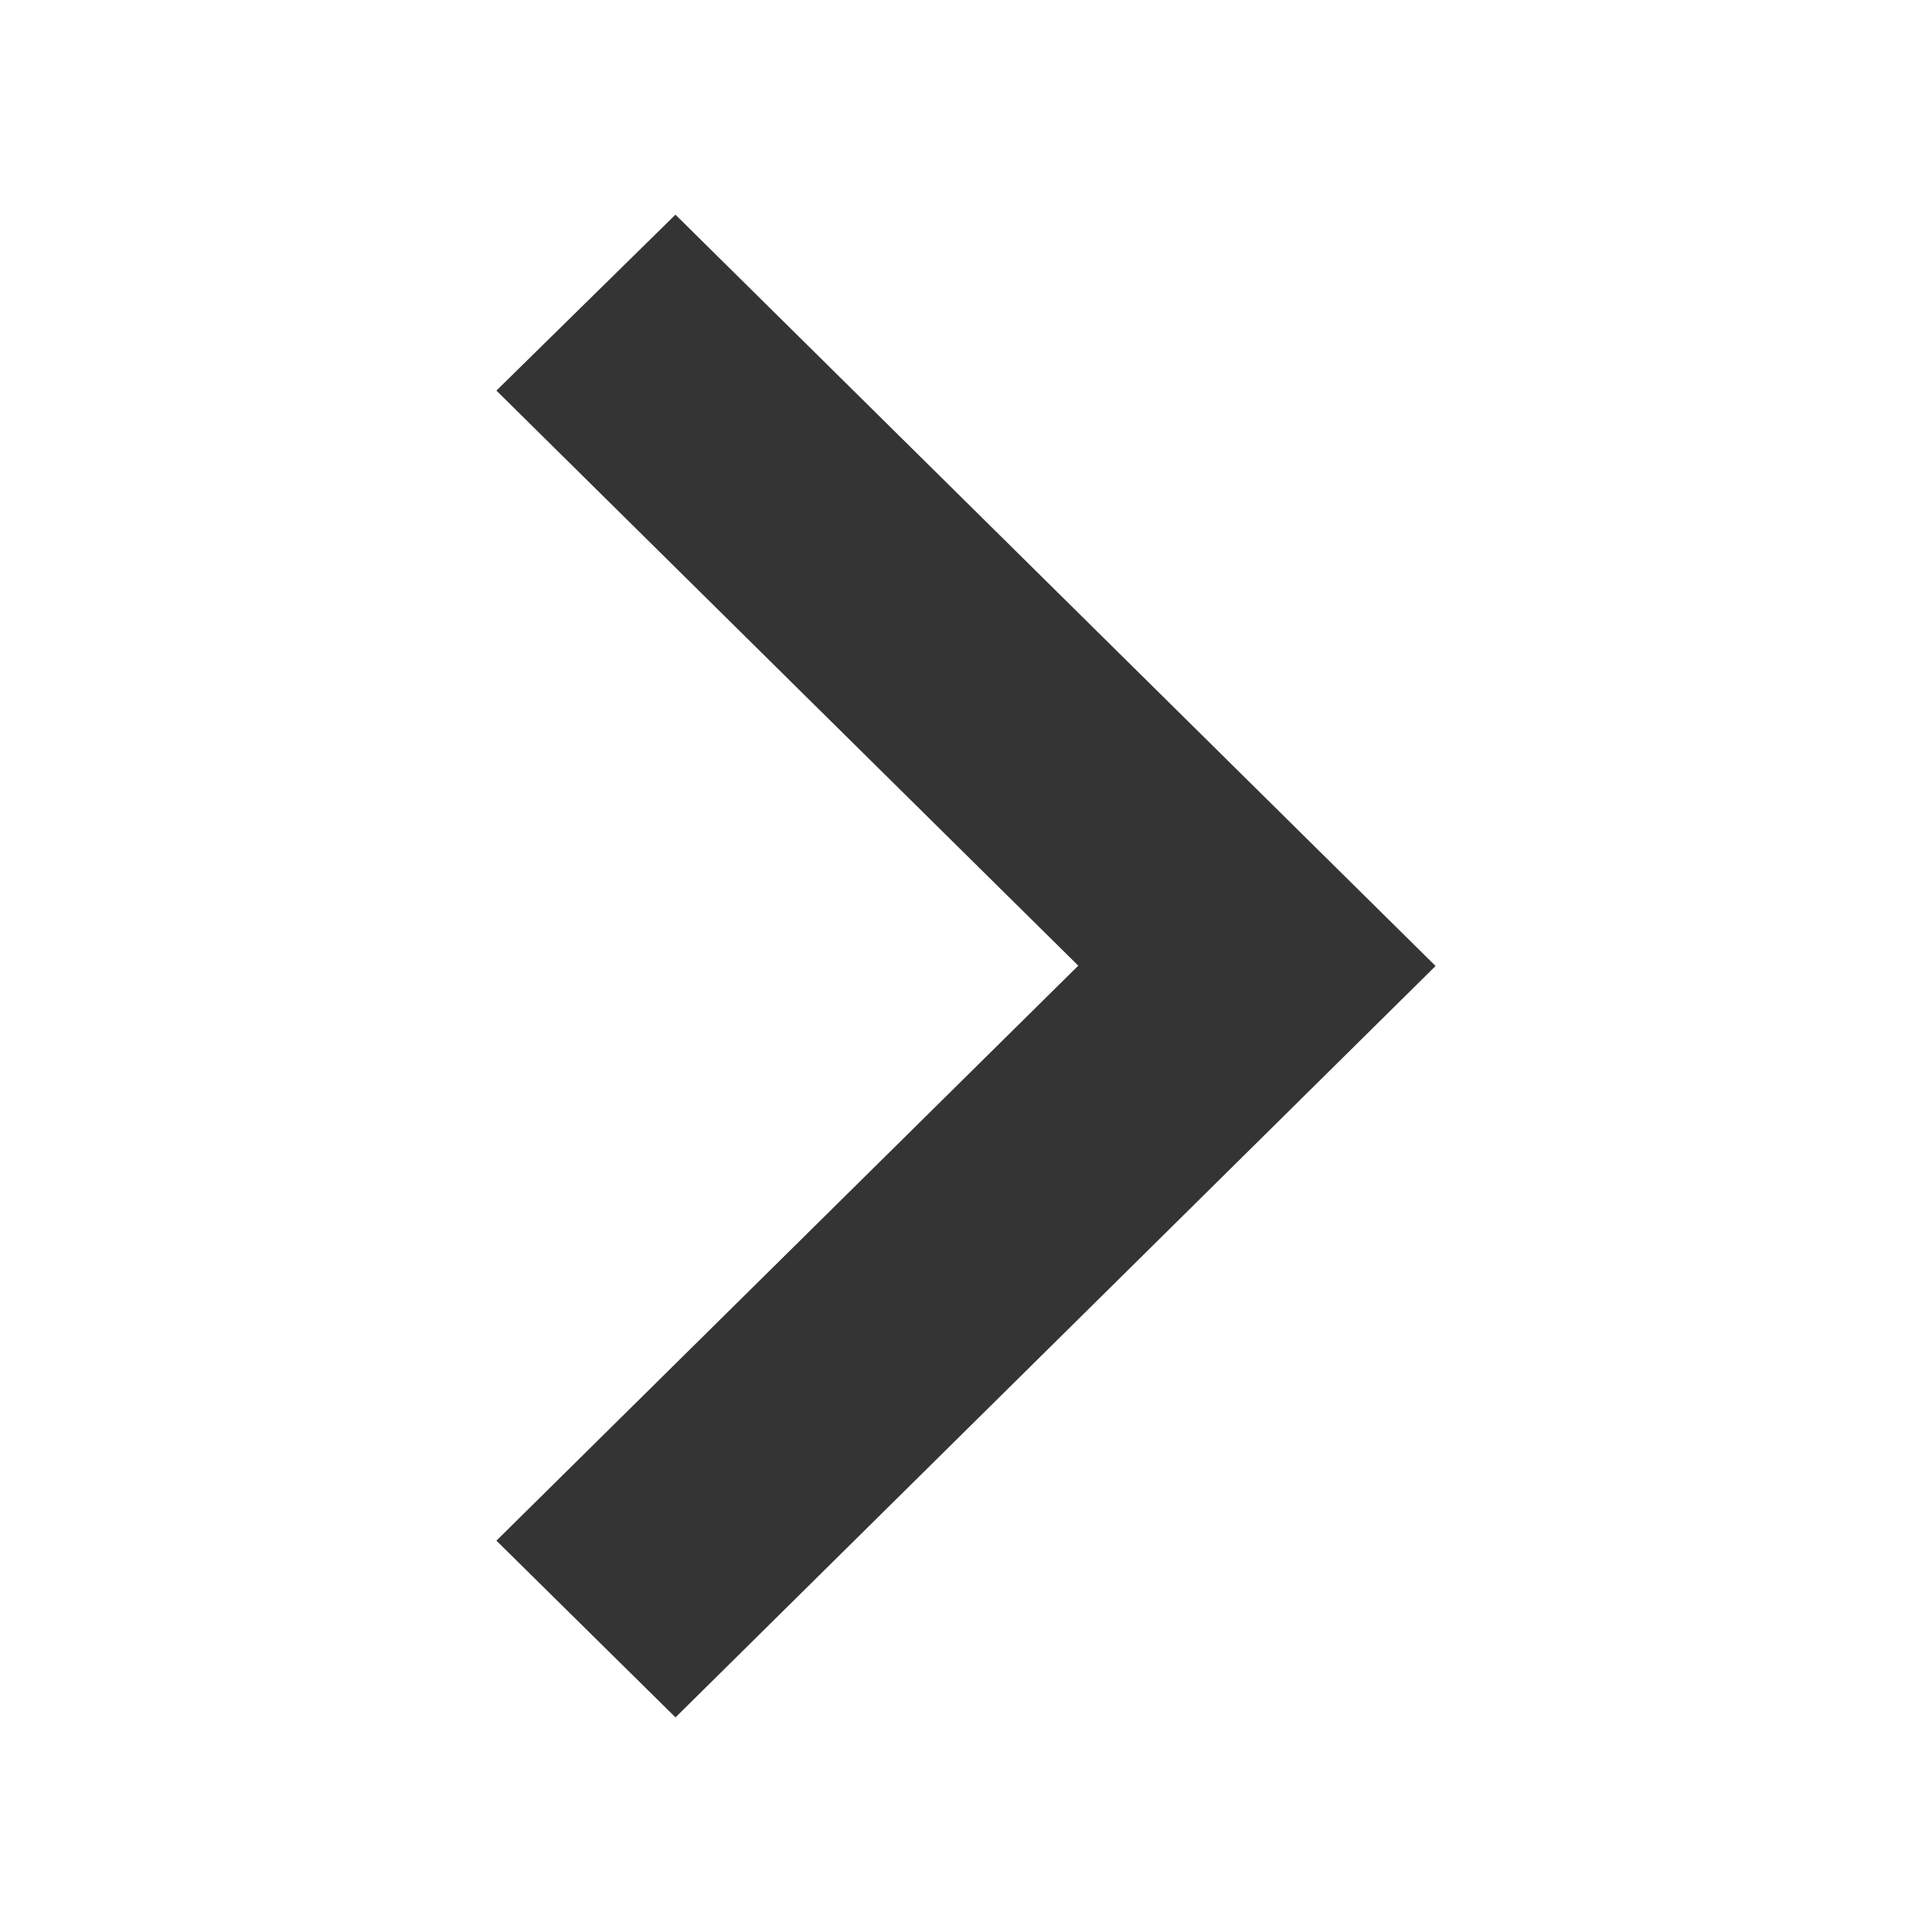 <svg width="18" height="18" viewBox="0 0 18 18" fill="none" xmlns="http://www.w3.org/2000/svg">
<path d="M6.293 16L4.625 14.354L10.046 8.997L4.625 3.639L6.293 2L13.375 9L6.294 16H6.293Z" fill="#343434"/>
</svg>

